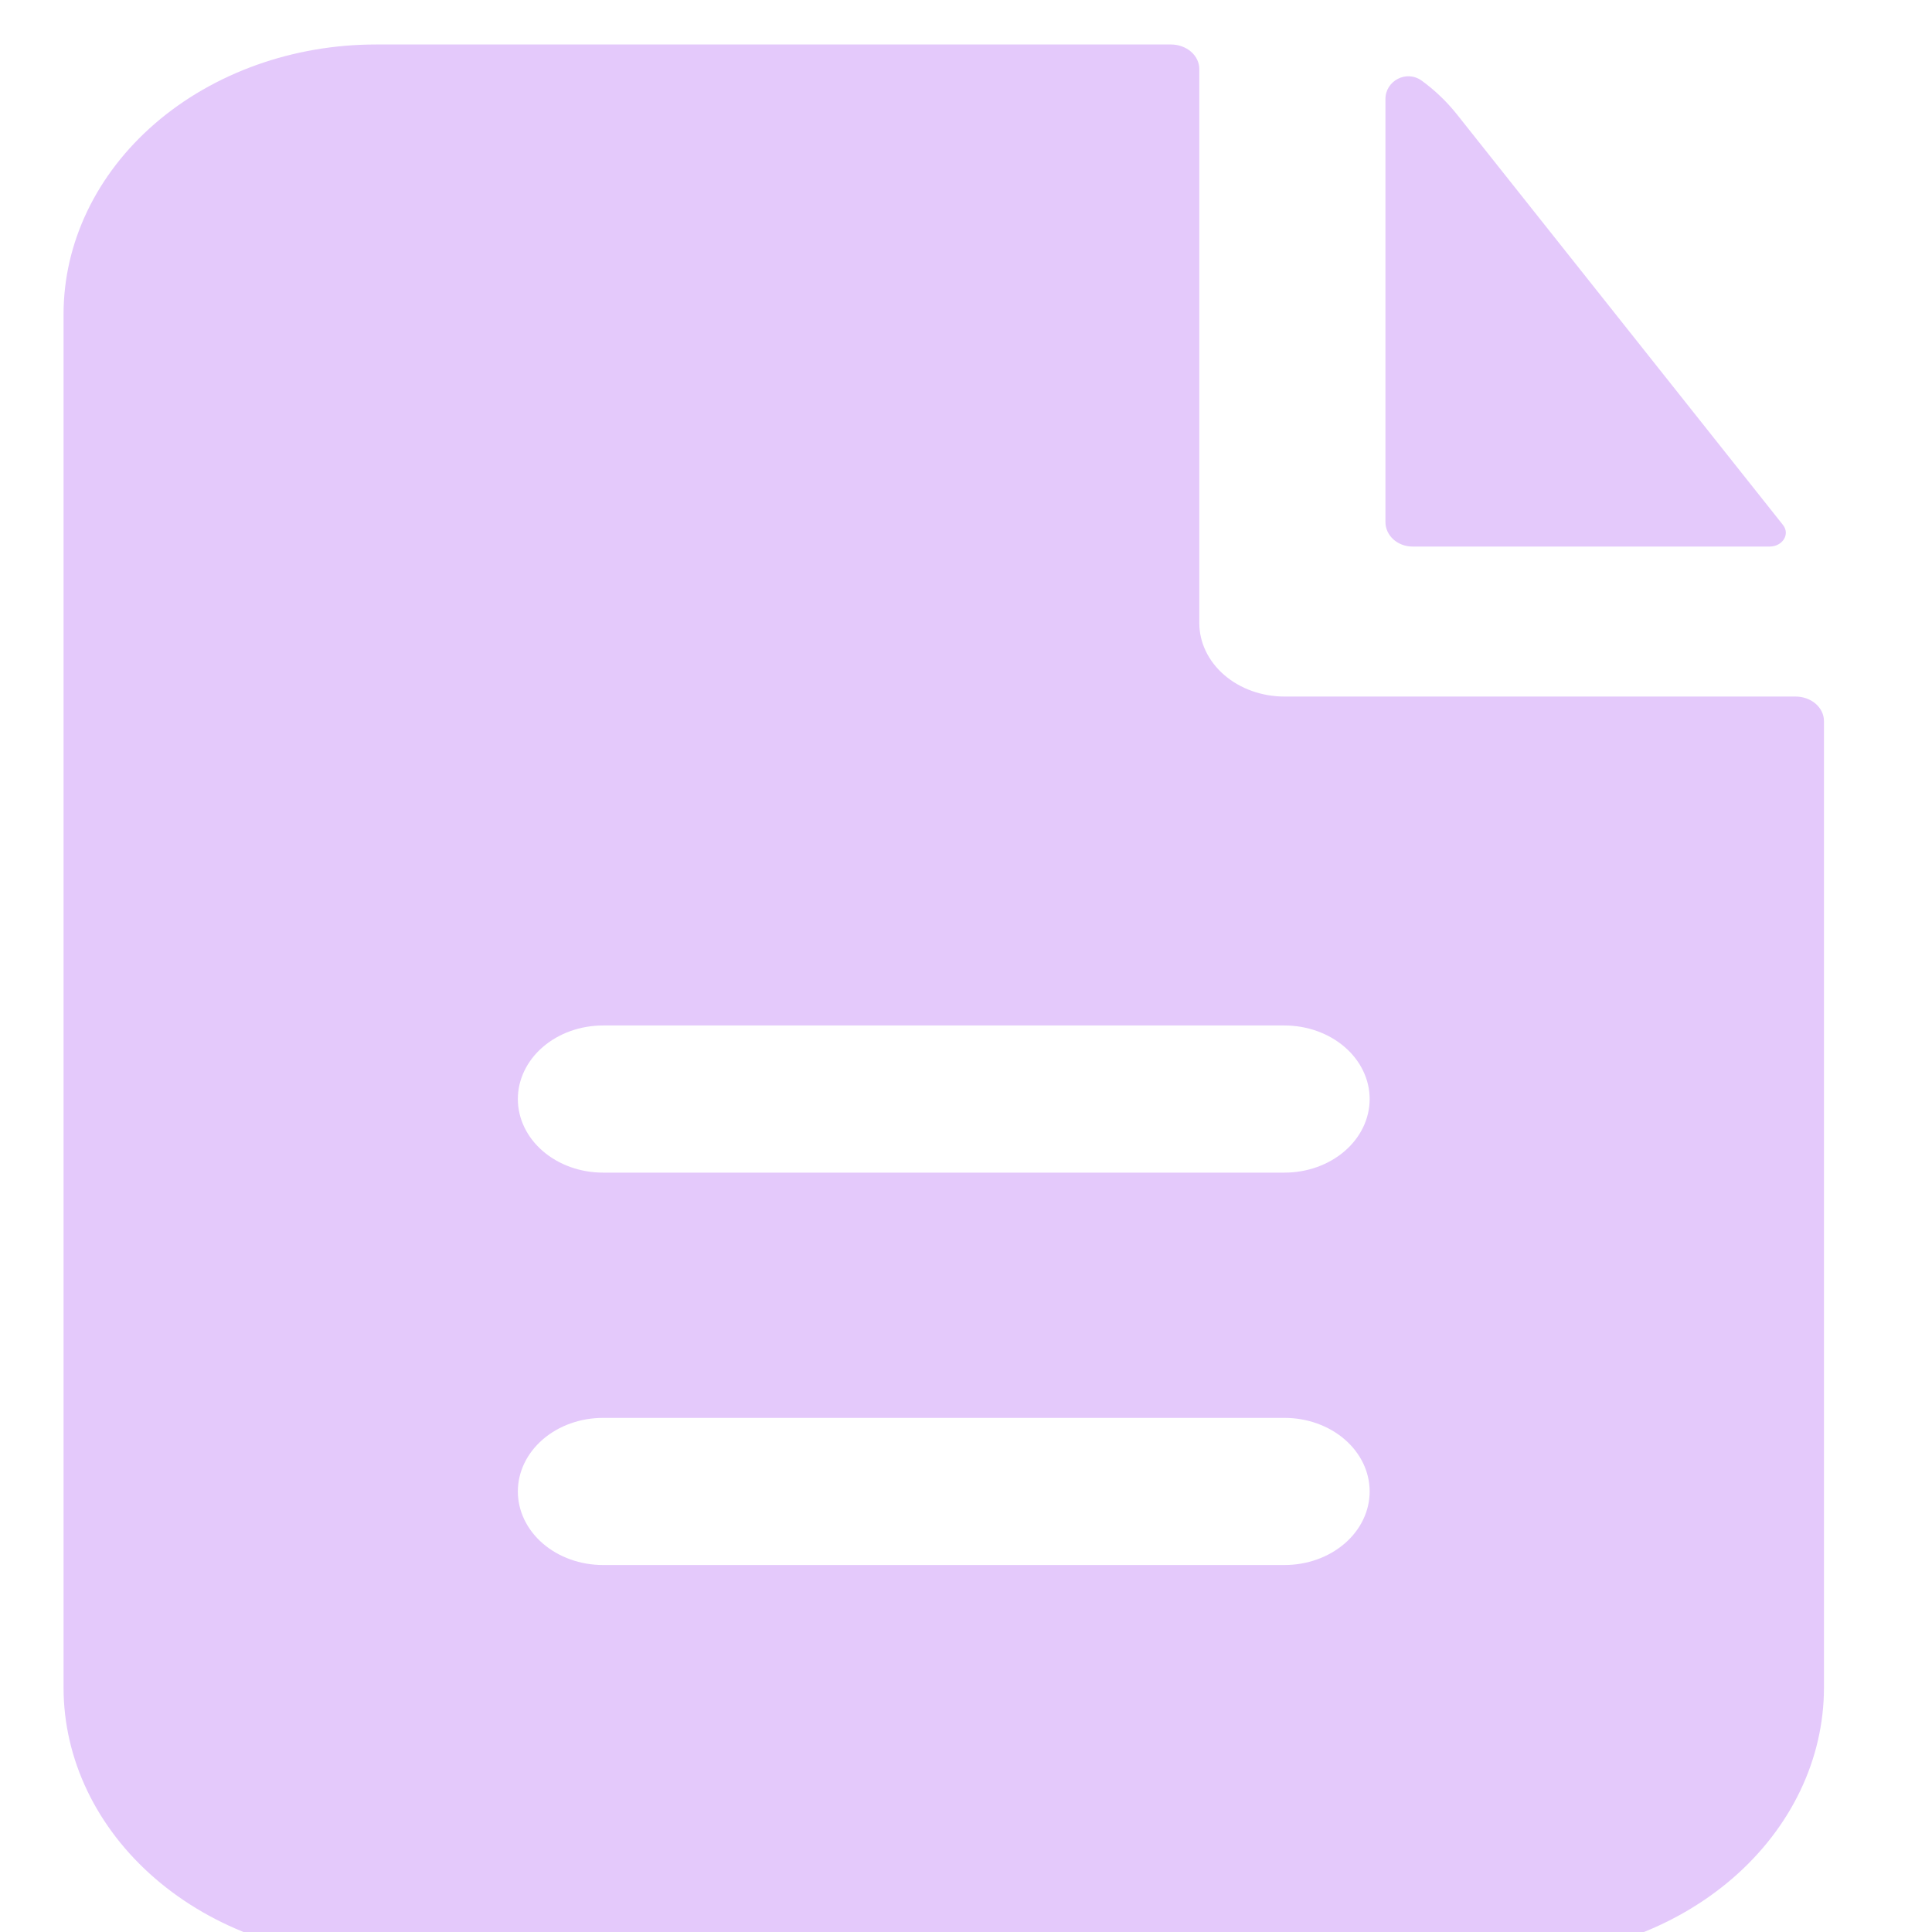 <svg width="304" height="304" viewBox="0 0 304 304" fill="none" xmlns="http://www.w3.org/2000/svg">
<g clip-path="url(#clip0_41_114)">
<path fill-rule="evenodd" clip-rule="evenodd" d="M188.71 10.859C188.71 9.836 188.239 8.854 187.401 8.13C186.563 7.407 185.427 7 184.242 7H59.145C46.111 7 33.611 11.472 24.394 19.433C15.178 27.394 10 38.191 10 49.449V265.551C10 276.809 15.178 287.606 24.394 295.567C33.611 303.528 46.111 308 59.145 308H237.855C250.889 308 263.389 303.528 272.606 295.567C281.822 287.606 287 276.809 287 265.551V113.461C287 112.438 286.529 111.456 285.691 110.733C284.854 110.009 283.717 109.602 282.532 109.602H202.113C198.558 109.602 195.149 108.383 192.635 106.212C190.122 104.041 188.71 101.096 188.71 98.025V10.859ZM202.113 161.359C205.668 161.359 209.077 162.579 211.59 164.75C214.104 166.921 215.516 169.866 215.516 172.936C215.516 176.006 214.104 178.951 211.59 181.122C209.077 183.293 205.668 184.513 202.113 184.513H94.887C91.332 184.513 87.923 183.293 85.41 181.122C82.896 178.951 81.484 176.006 81.484 172.936C81.484 169.866 82.896 166.921 85.41 164.75C87.923 162.579 91.332 161.359 94.887 161.359H202.113ZM202.113 223.103C205.668 223.103 209.077 224.322 211.59 226.493C214.104 228.664 215.516 231.609 215.516 234.679C215.516 237.75 214.104 240.695 211.59 242.866C209.077 245.037 205.668 246.256 202.113 246.256H94.887C91.332 246.256 87.923 245.037 85.41 242.866C82.896 240.695 81.484 237.75 81.484 234.679C81.484 231.609 82.896 228.664 85.41 226.493C87.923 224.322 91.332 223.103 94.887 223.103H202.113Z" fill="#E4C9FB"/>
<path d="M218 15.568C218 12.734 221.288 10.932 223.724 12.703C225.791 14.213 227.626 15.969 229.227 17.971L280.558 82.612C281.716 84.09 280.455 86 278.445 86H222.259C221.13 86 220.046 85.594 219.247 84.872C218.449 84.15 218 83.171 218 82.15V15.568Z" fill="#E4C9FB"/>
</g>
<defs>
<clipPath id="clip0_41_114">
<rect width="304" height="304" rx="25" fill="white"/>
</clipPath>
</defs>
</svg>
